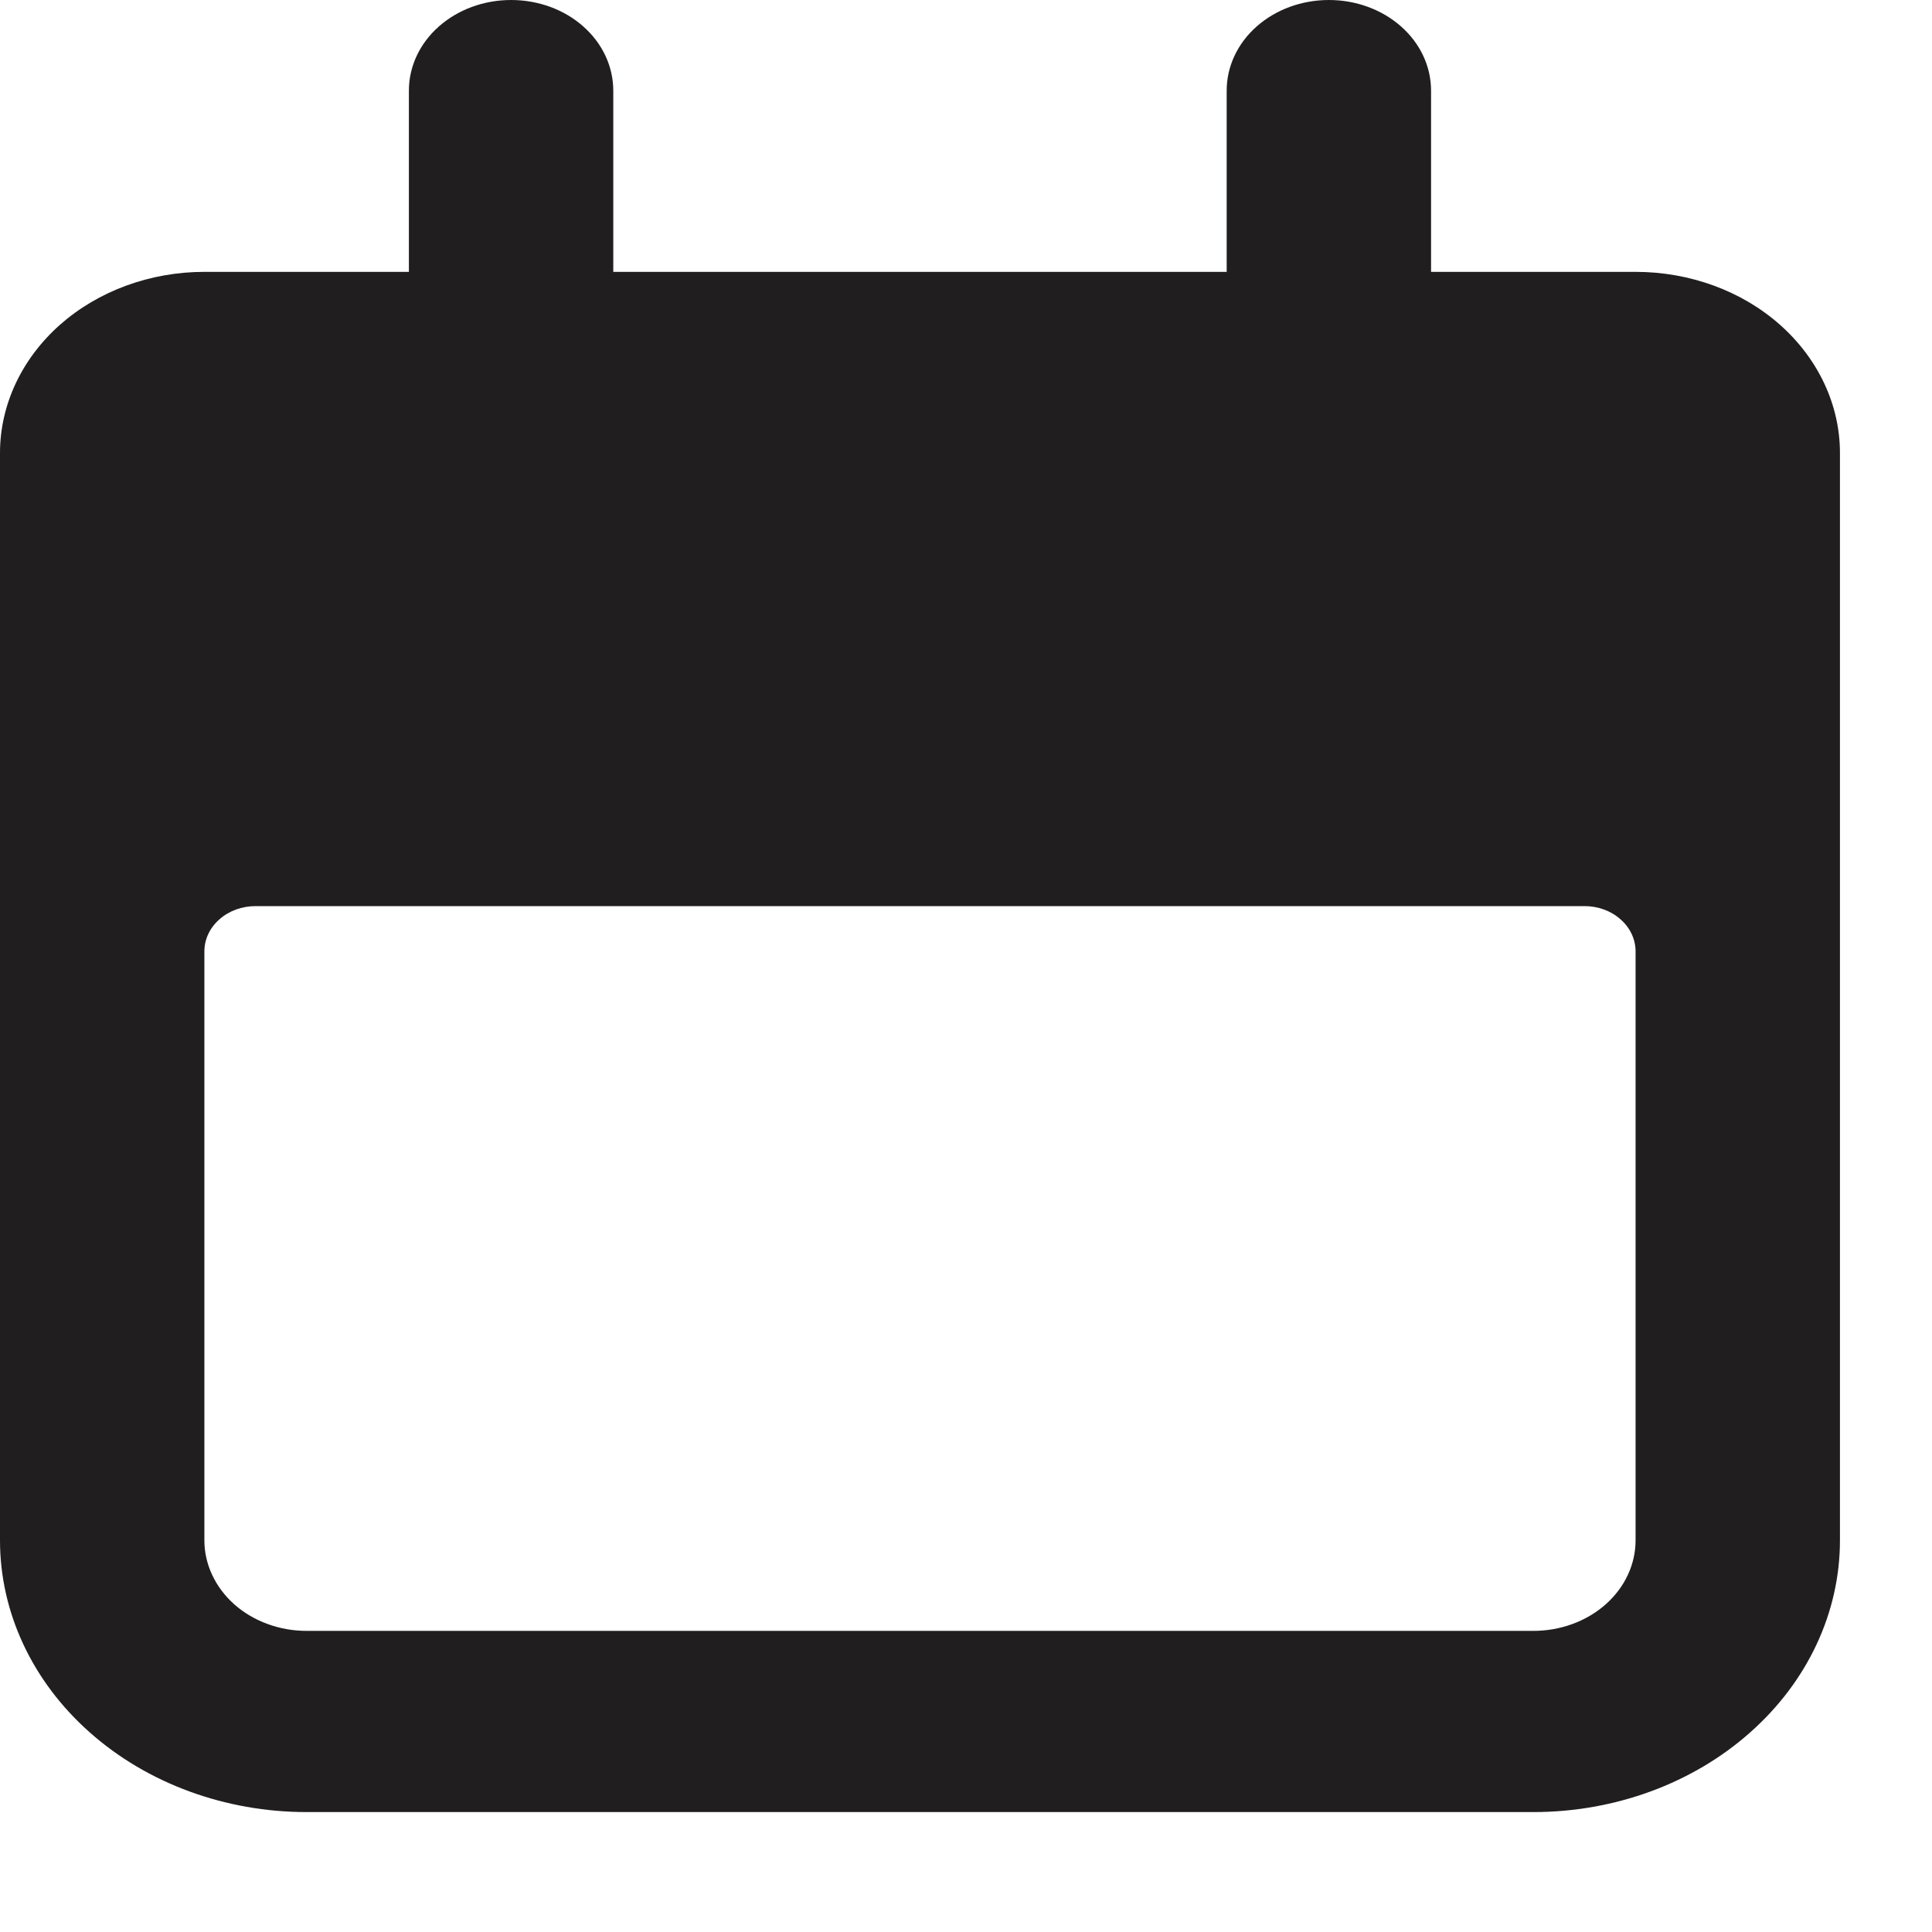 <svg width="14" height="14" viewBox="0 0 14 14" fill="none" xmlns="http://www.w3.org/2000/svg">
<path d="M2.222 13.131H11.111C11.7 13.131 12.266 12.924 12.682 12.554C13.099 12.185 13.333 11.684 13.333 11.162V3.283C13.333 2.935 13.177 2.601 12.899 2.354C12.622 2.108 12.245 1.97 11.852 1.97H10.37V0.657C10.37 0.482 10.292 0.315 10.153 0.192C10.014 0.069 9.826 0 9.63 0C9.433 0 9.245 0.069 9.106 0.192C8.967 0.315 8.889 0.482 8.889 0.657V1.97H4.444V0.657C4.444 0.482 4.366 0.315 4.227 0.192C4.089 0.069 3.9 0 3.704 0C3.507 0 3.319 0.069 3.18 0.192C3.041 0.315 2.963 0.482 2.963 0.657V1.97H1.481C1.089 1.97 0.712 2.108 0.434 2.354C0.156 2.601 0 2.935 0 3.283V11.162C0 11.684 0.234 12.185 0.651 12.554C1.068 12.924 1.633 13.131 2.222 13.131ZM1.481 6.894C1.481 6.807 1.52 6.723 1.59 6.662C1.659 6.6 1.754 6.566 1.852 6.566H11.482C11.58 6.566 11.674 6.6 11.743 6.662C11.813 6.723 11.852 6.807 11.852 6.894V11.162C11.852 11.336 11.774 11.503 11.635 11.626C11.496 11.749 11.308 11.818 11.111 11.818H2.222C2.026 11.818 1.837 11.749 1.698 11.626C1.56 11.503 1.481 11.336 1.481 11.162V6.894Z" fill="#201E1E"/>
</svg>
